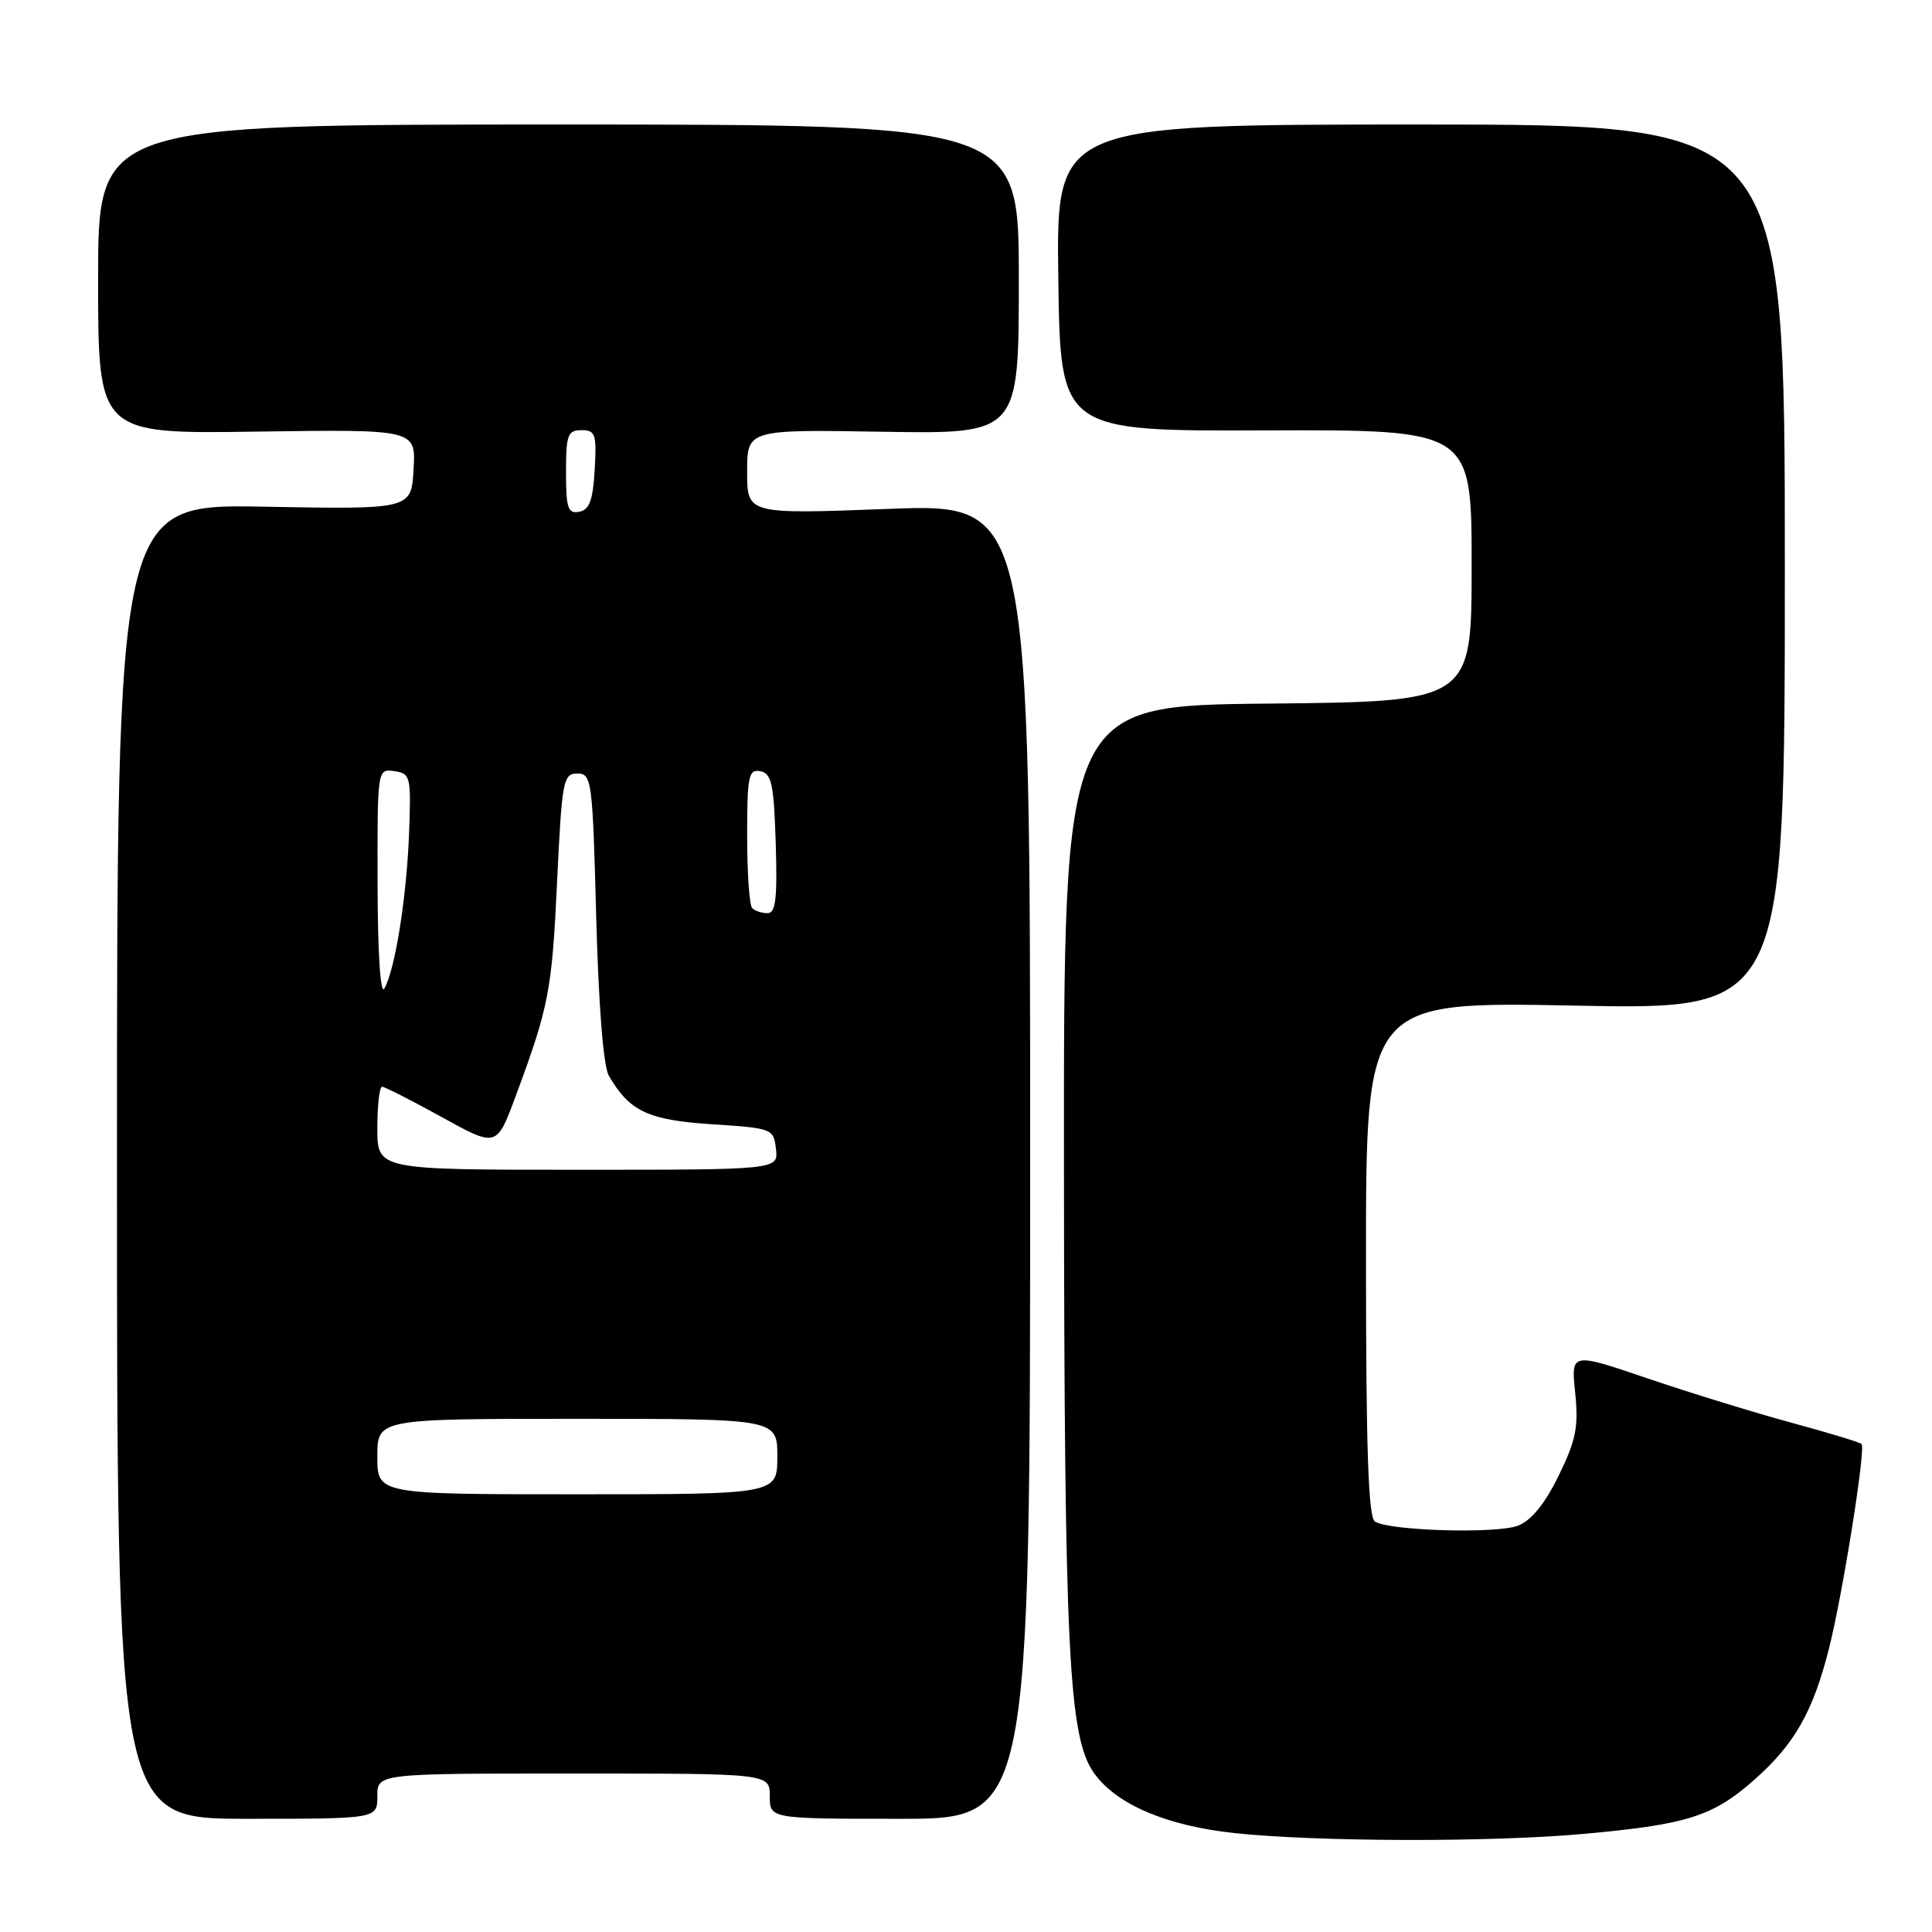 <?xml version="1.0" encoding="UTF-8" standalone="no"?>
<!DOCTYPE svg PUBLIC "-//W3C//DTD SVG 1.1//EN" "http://www.w3.org/Graphics/SVG/1.1/DTD/svg11.dtd" >
<svg xmlns="http://www.w3.org/2000/svg" xmlns:xlink="http://www.w3.org/1999/xlink" version="1.1" viewBox="0 0 256 256">
 <g >
 <path fill="currentColor"
d=" M 209.73 243.01 C 223.55 241.76 226.92 240.70 232.40 235.88 C 237.77 231.15 240.22 226.86 242.35 218.44 C 244.16 211.28 247.25 191.91 246.67 191.34 C 246.44 191.11 242.26 189.84 237.38 188.52 C 232.50 187.19 223.92 184.55 218.33 182.65 C 208.16 179.19 208.16 179.19 208.72 184.56 C 209.18 189.07 208.84 190.81 206.53 195.53 C 204.71 199.26 202.91 201.47 201.14 202.16 C 198.33 203.25 184.18 202.85 182.19 201.62 C 181.31 201.07 181.00 192.07 181.00 166.79 C 181.00 132.70 181.00 132.70 208.75 133.25 C 236.50 133.80 236.50 133.80 236.50 75.15 C 236.50 16.50 236.50 16.50 188.23 16.50 C 139.96 16.50 139.96 16.50 140.23 36.81 C 140.50 57.13 140.50 57.13 167.75 57.03 C 195.00 56.94 195.00 56.94 195.00 74.95 C 195.00 92.97 195.00 92.97 167.97 93.23 C 140.94 93.50 140.94 93.50 140.98 154.50 C 141.03 219.04 141.59 230.20 144.97 234.95 C 147.92 239.10 154.61 241.95 163.64 242.90 C 174.57 244.06 197.52 244.11 209.73 243.01 Z  M 50.00 238.00 C 50.00 235.00 50.00 235.00 76.00 235.00 C 102.00 235.00 102.00 235.00 102.00 238.00 C 102.00 241.00 102.00 241.00 119.25 241.00 C 136.50 241.00 136.50 241.00 136.50 153.86 C 136.50 66.73 136.50 66.73 117.75 67.43 C 99.00 68.14 99.00 68.14 99.00 62.52 C 99.00 56.91 99.00 56.91 117.00 57.21 C 135.00 57.50 135.00 57.50 135.00 37.00 C 135.00 16.50 135.00 16.50 74.00 16.50 C 13.00 16.50 13.00 16.50 13.00 37.00 C 13.00 57.50 13.00 57.50 34.05 57.19 C 55.11 56.89 55.11 56.89 54.80 62.19 C 54.50 67.50 54.50 67.50 35.00 67.14 C 15.50 66.78 15.50 66.78 15.50 153.89 C 15.50 241.00 15.50 241.00 32.75 241.00 C 50.00 241.00 50.00 241.00 50.00 238.00 Z  M 50.00 193.00 C 50.00 188.00 50.00 188.00 76.50 188.00 C 103.00 188.00 103.00 188.00 103.00 193.00 C 103.00 198.00 103.00 198.00 76.50 198.00 C 50.00 198.00 50.00 198.00 50.00 193.00 Z  M 50.00 149.50 C 50.00 146.47 50.28 144.00 50.63 144.00 C 50.97 144.00 54.53 145.81 58.53 148.02 C 65.81 152.04 65.81 152.04 68.32 145.27 C 72.74 133.36 73.14 131.28 73.82 116.76 C 74.46 103.39 74.63 102.50 76.50 102.50 C 78.41 102.50 78.52 103.33 79.00 121.50 C 79.31 133.15 79.95 141.28 80.66 142.51 C 83.38 147.24 85.87 148.42 94.32 148.97 C 102.35 149.49 102.51 149.55 102.82 152.25 C 103.13 155.00 103.13 155.00 76.57 155.00 C 50.00 155.00 50.00 155.00 50.00 149.50 Z  M 50.03 117.18 C 50.00 101.86 50.00 101.86 52.25 102.18 C 54.40 102.49 54.49 102.86 54.20 110.50 C 53.87 118.98 52.35 128.51 50.92 131.00 C 50.41 131.89 50.05 126.26 50.03 117.18 Z  M 99.67 120.33 C 99.30 119.97 99.00 115.66 99.00 110.76 C 99.00 102.82 99.19 101.89 100.75 102.19 C 102.24 102.47 102.54 103.89 102.79 111.76 C 103.01 119.06 102.79 121.00 101.70 121.00 C 100.95 121.00 100.03 120.70 99.67 120.33 Z  M 75.00 62.57 C 75.00 57.62 75.23 57.00 77.05 57.00 C 78.90 57.00 79.07 57.52 78.80 62.24 C 78.57 66.29 78.10 67.56 76.75 67.81 C 75.25 68.10 75.00 67.34 75.00 62.57 Z "/>
</g>
</svg>